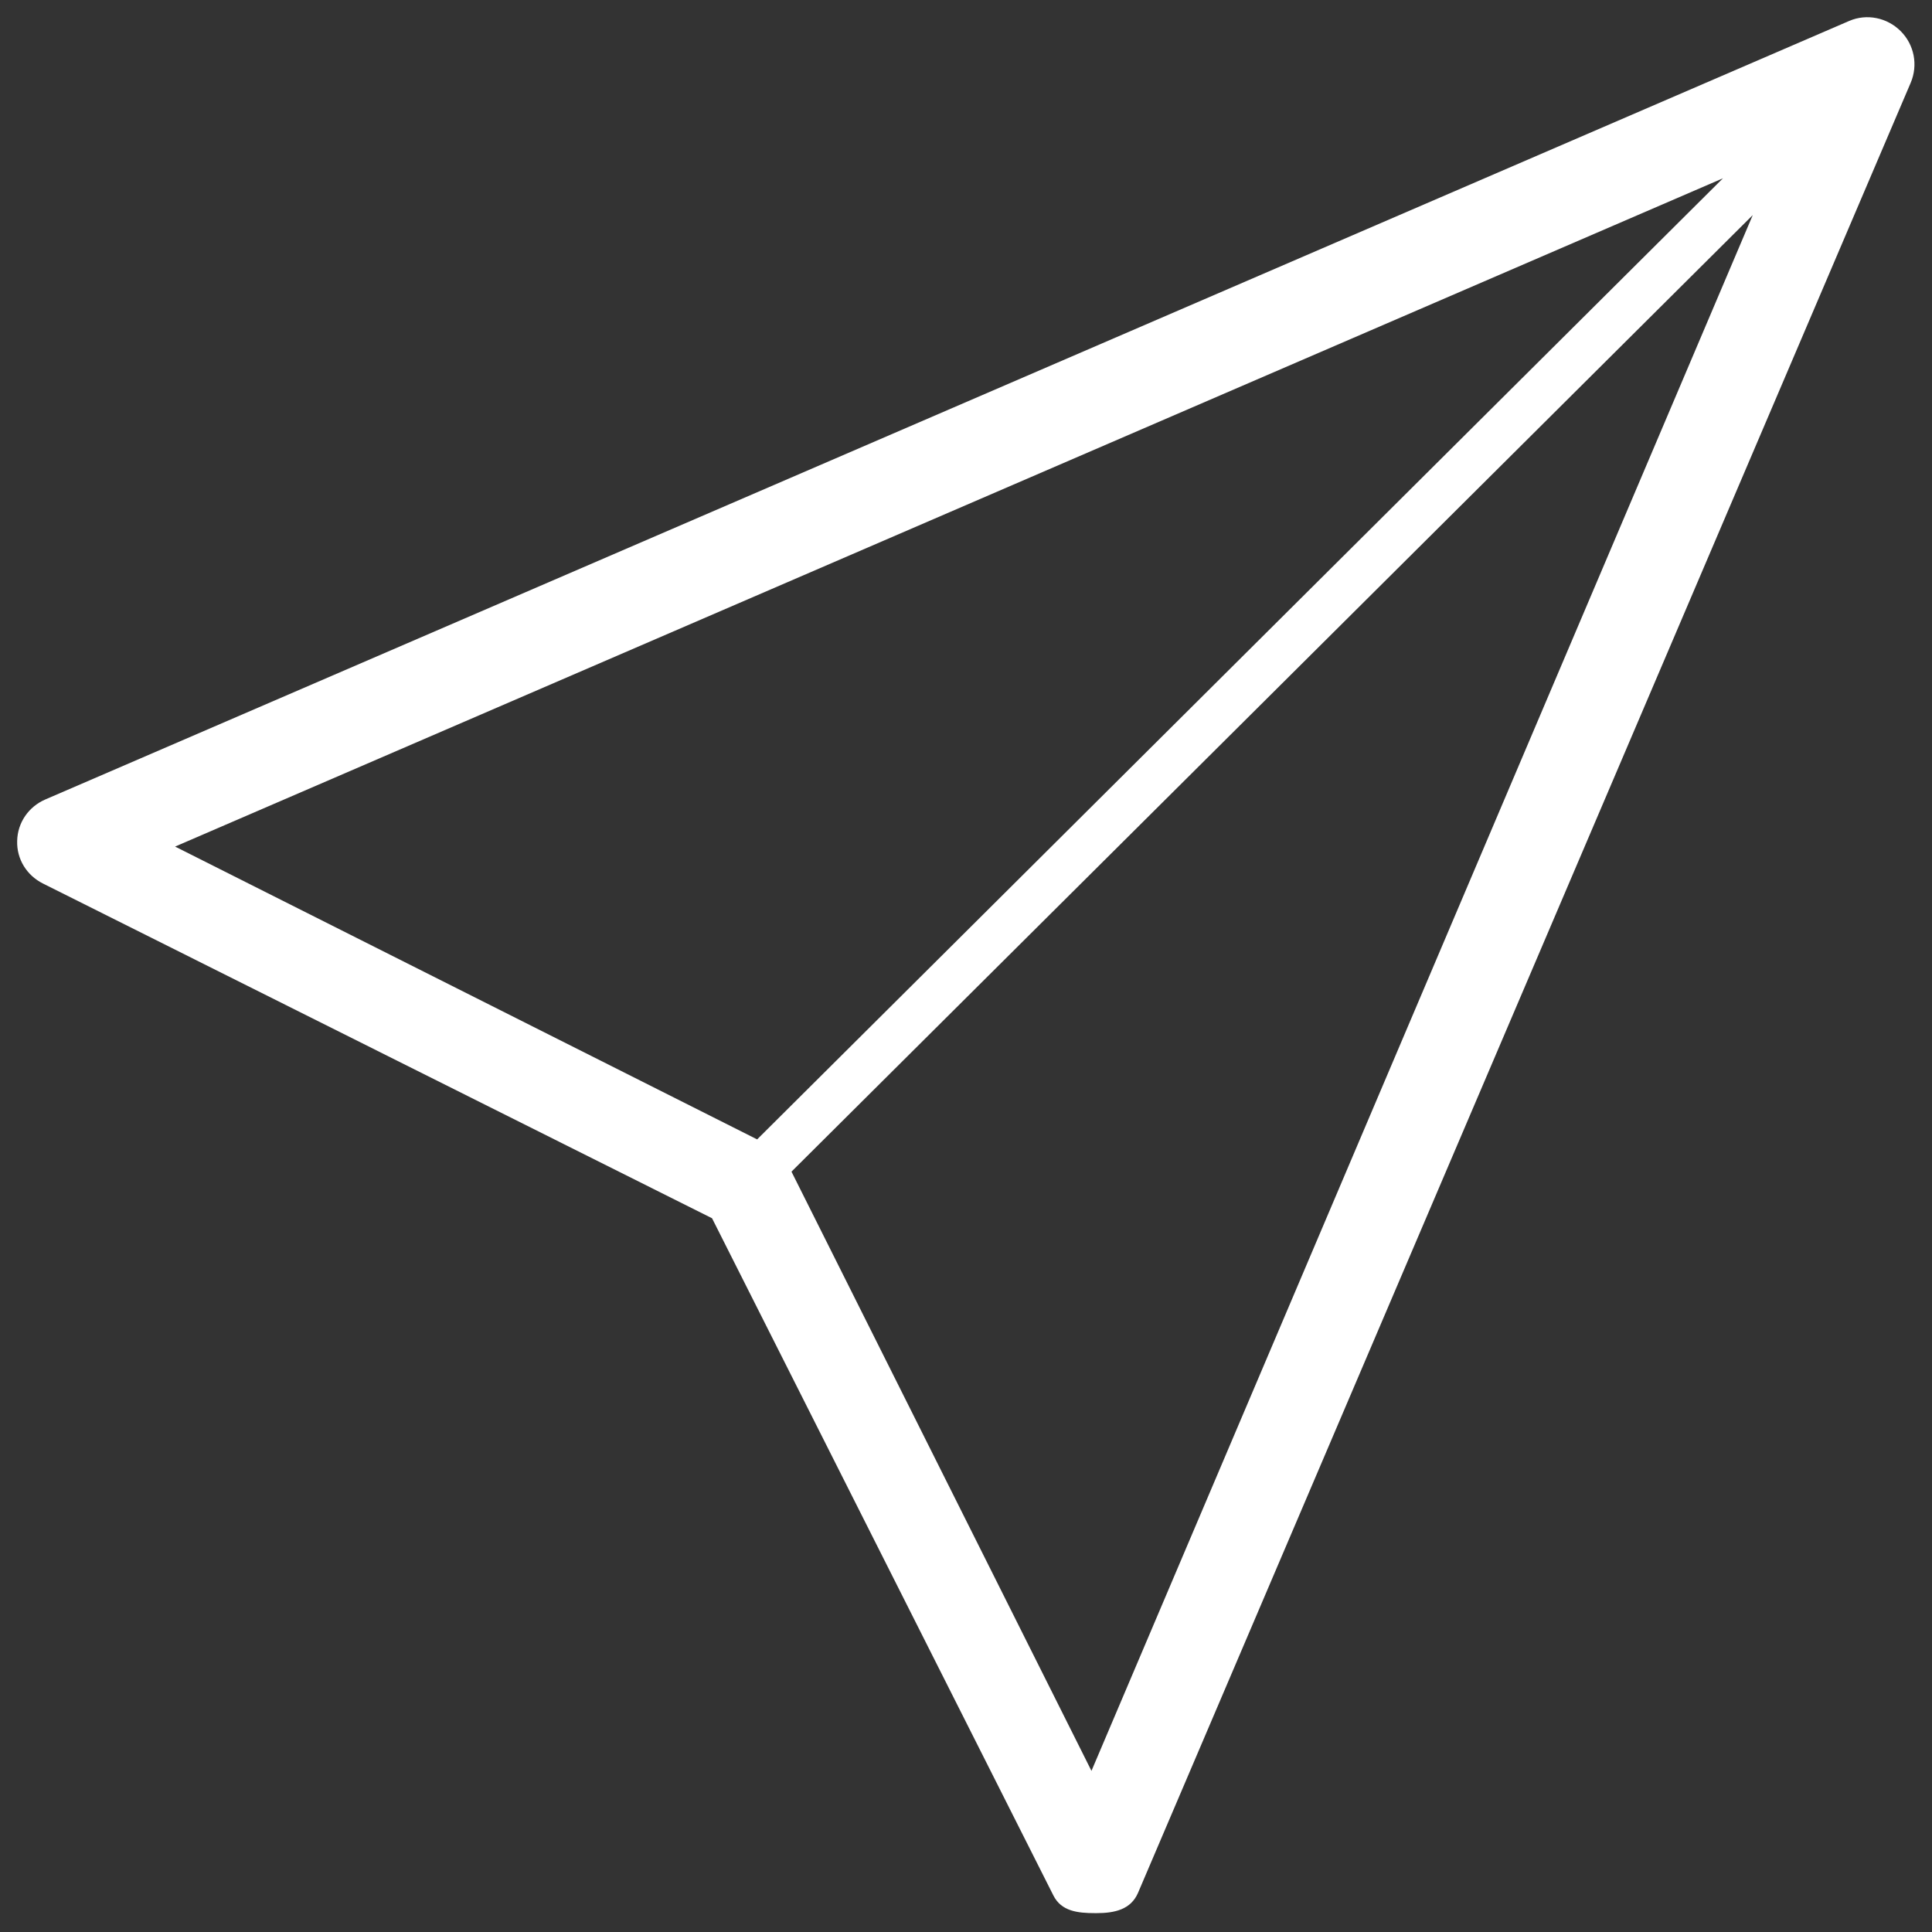 <?xml version="1.0" standalone="no"?><!DOCTYPE svg PUBLIC "-//W3C//DTD SVG 1.1//EN" "http://www.w3.org/Graphics/SVG/1.1/DTD/svg11.dtd"><svg t="1597562781793" class="icon" viewBox="0 0 1024 1024" version="1.1" xmlns="http://www.w3.org/2000/svg" p-id="2187" xmlns:xlink="http://www.w3.org/1999/xlink" width="200" height="200"><rect x="0" y="0" width="1024" height="1024" fill="#333333" stroke="none"/><defs><style type="text/css"></style></defs><path d="M1007.4 16.5c-7.2-7.2-18-9.4-27.3-5.4L24.1 423.7c-8.9 3.8-14.8 12.3-15 22-0.3 9.7 5.1 18.3 13.7 22.6l354.6 177.4 180.9 358.9c4.2 8.4 12.8 9.4 22.1 9.4 0.3 0 0.5 0 0.8 0 9.6 0 18.2-1.9 22-10.8l409.5-959.3C1016.7 34.5 1014.6 23.7 1007.4 16.5zM92.8 448.7 913.2 94.5 401.3 603.9 92.8 448.7zM578.5 938.6l-159-317.6L929 114 578.5 938.6z" p-id="2188" fill="#ffffff"></path></svg>